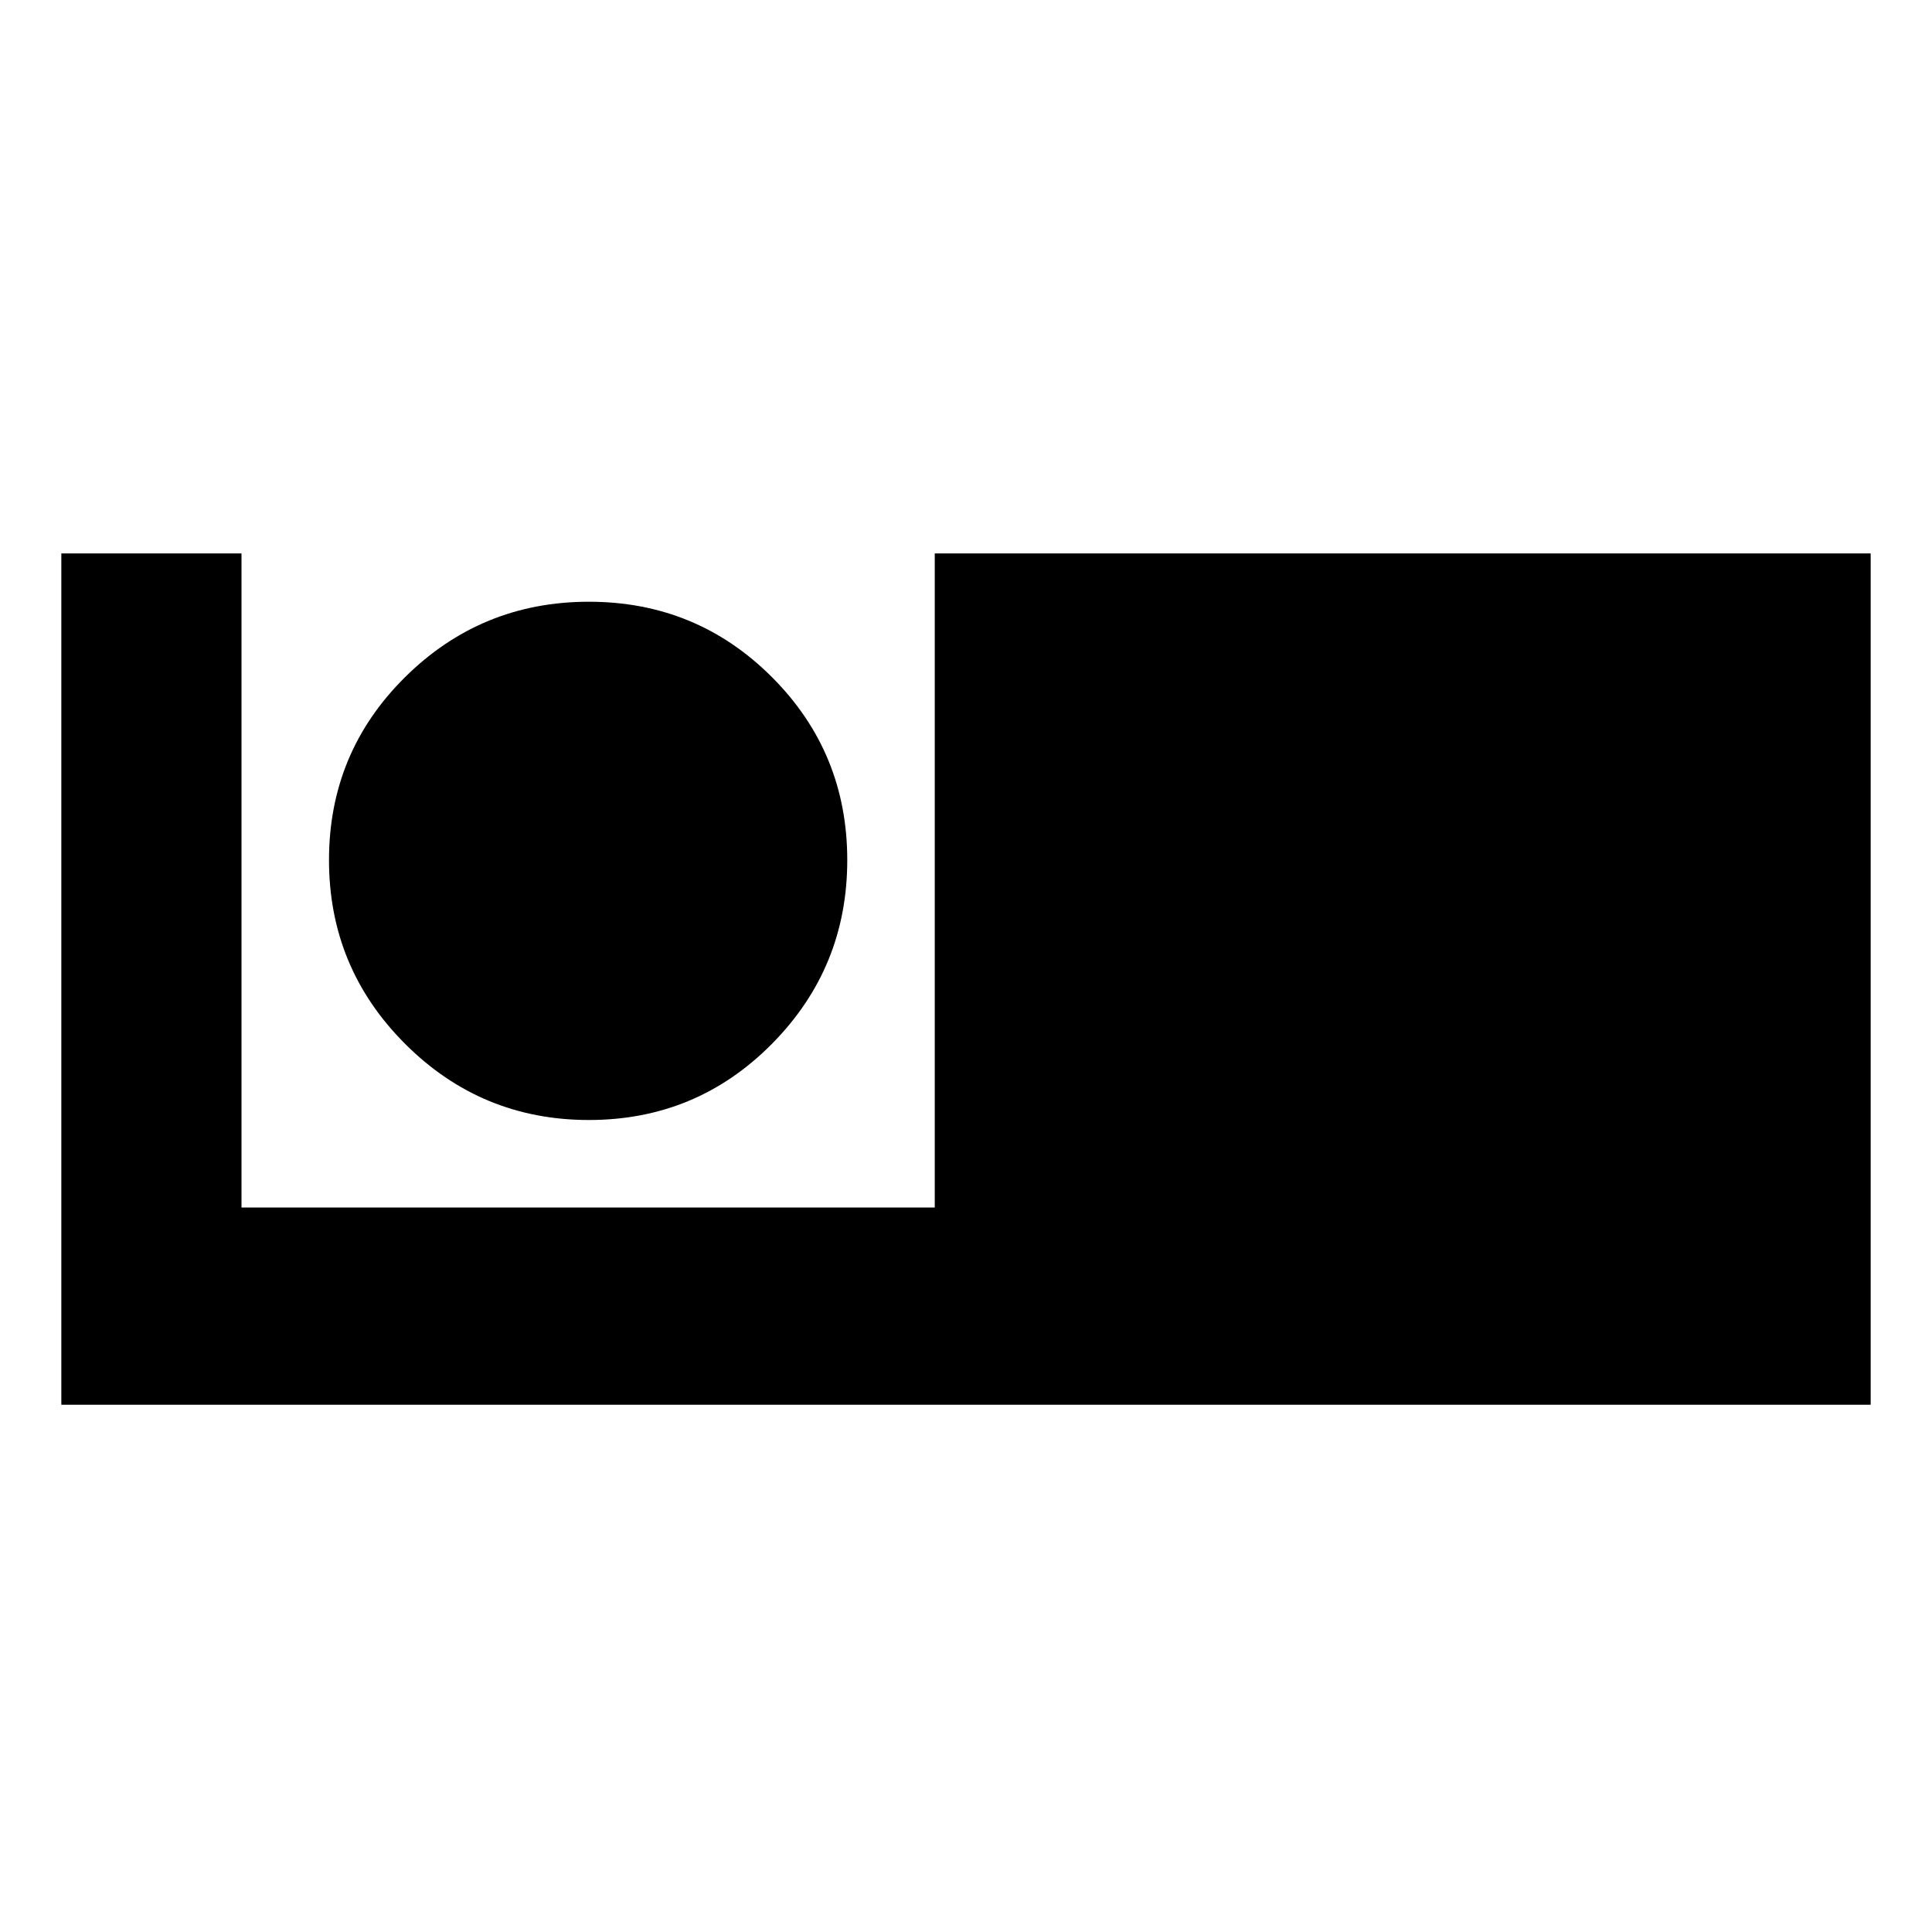 <svg xmlns="http://www.w3.org/2000/svg" height="20" viewBox="0 -960 960 960" width="20"><path d="M30.477-261.999v-423.002H120V-360h344.479v-325.001h465.044v423.002H30.477Zm262.145-141.479q53.491 0 90.935-37.826t37.444-91.318q0-53.491-37.444-90.935t-90.935-37.444q-53.492 0-91.318 37.444t-37.826 90.935q0 53.492 37.826 91.318t91.318 37.826Z"/></svg>